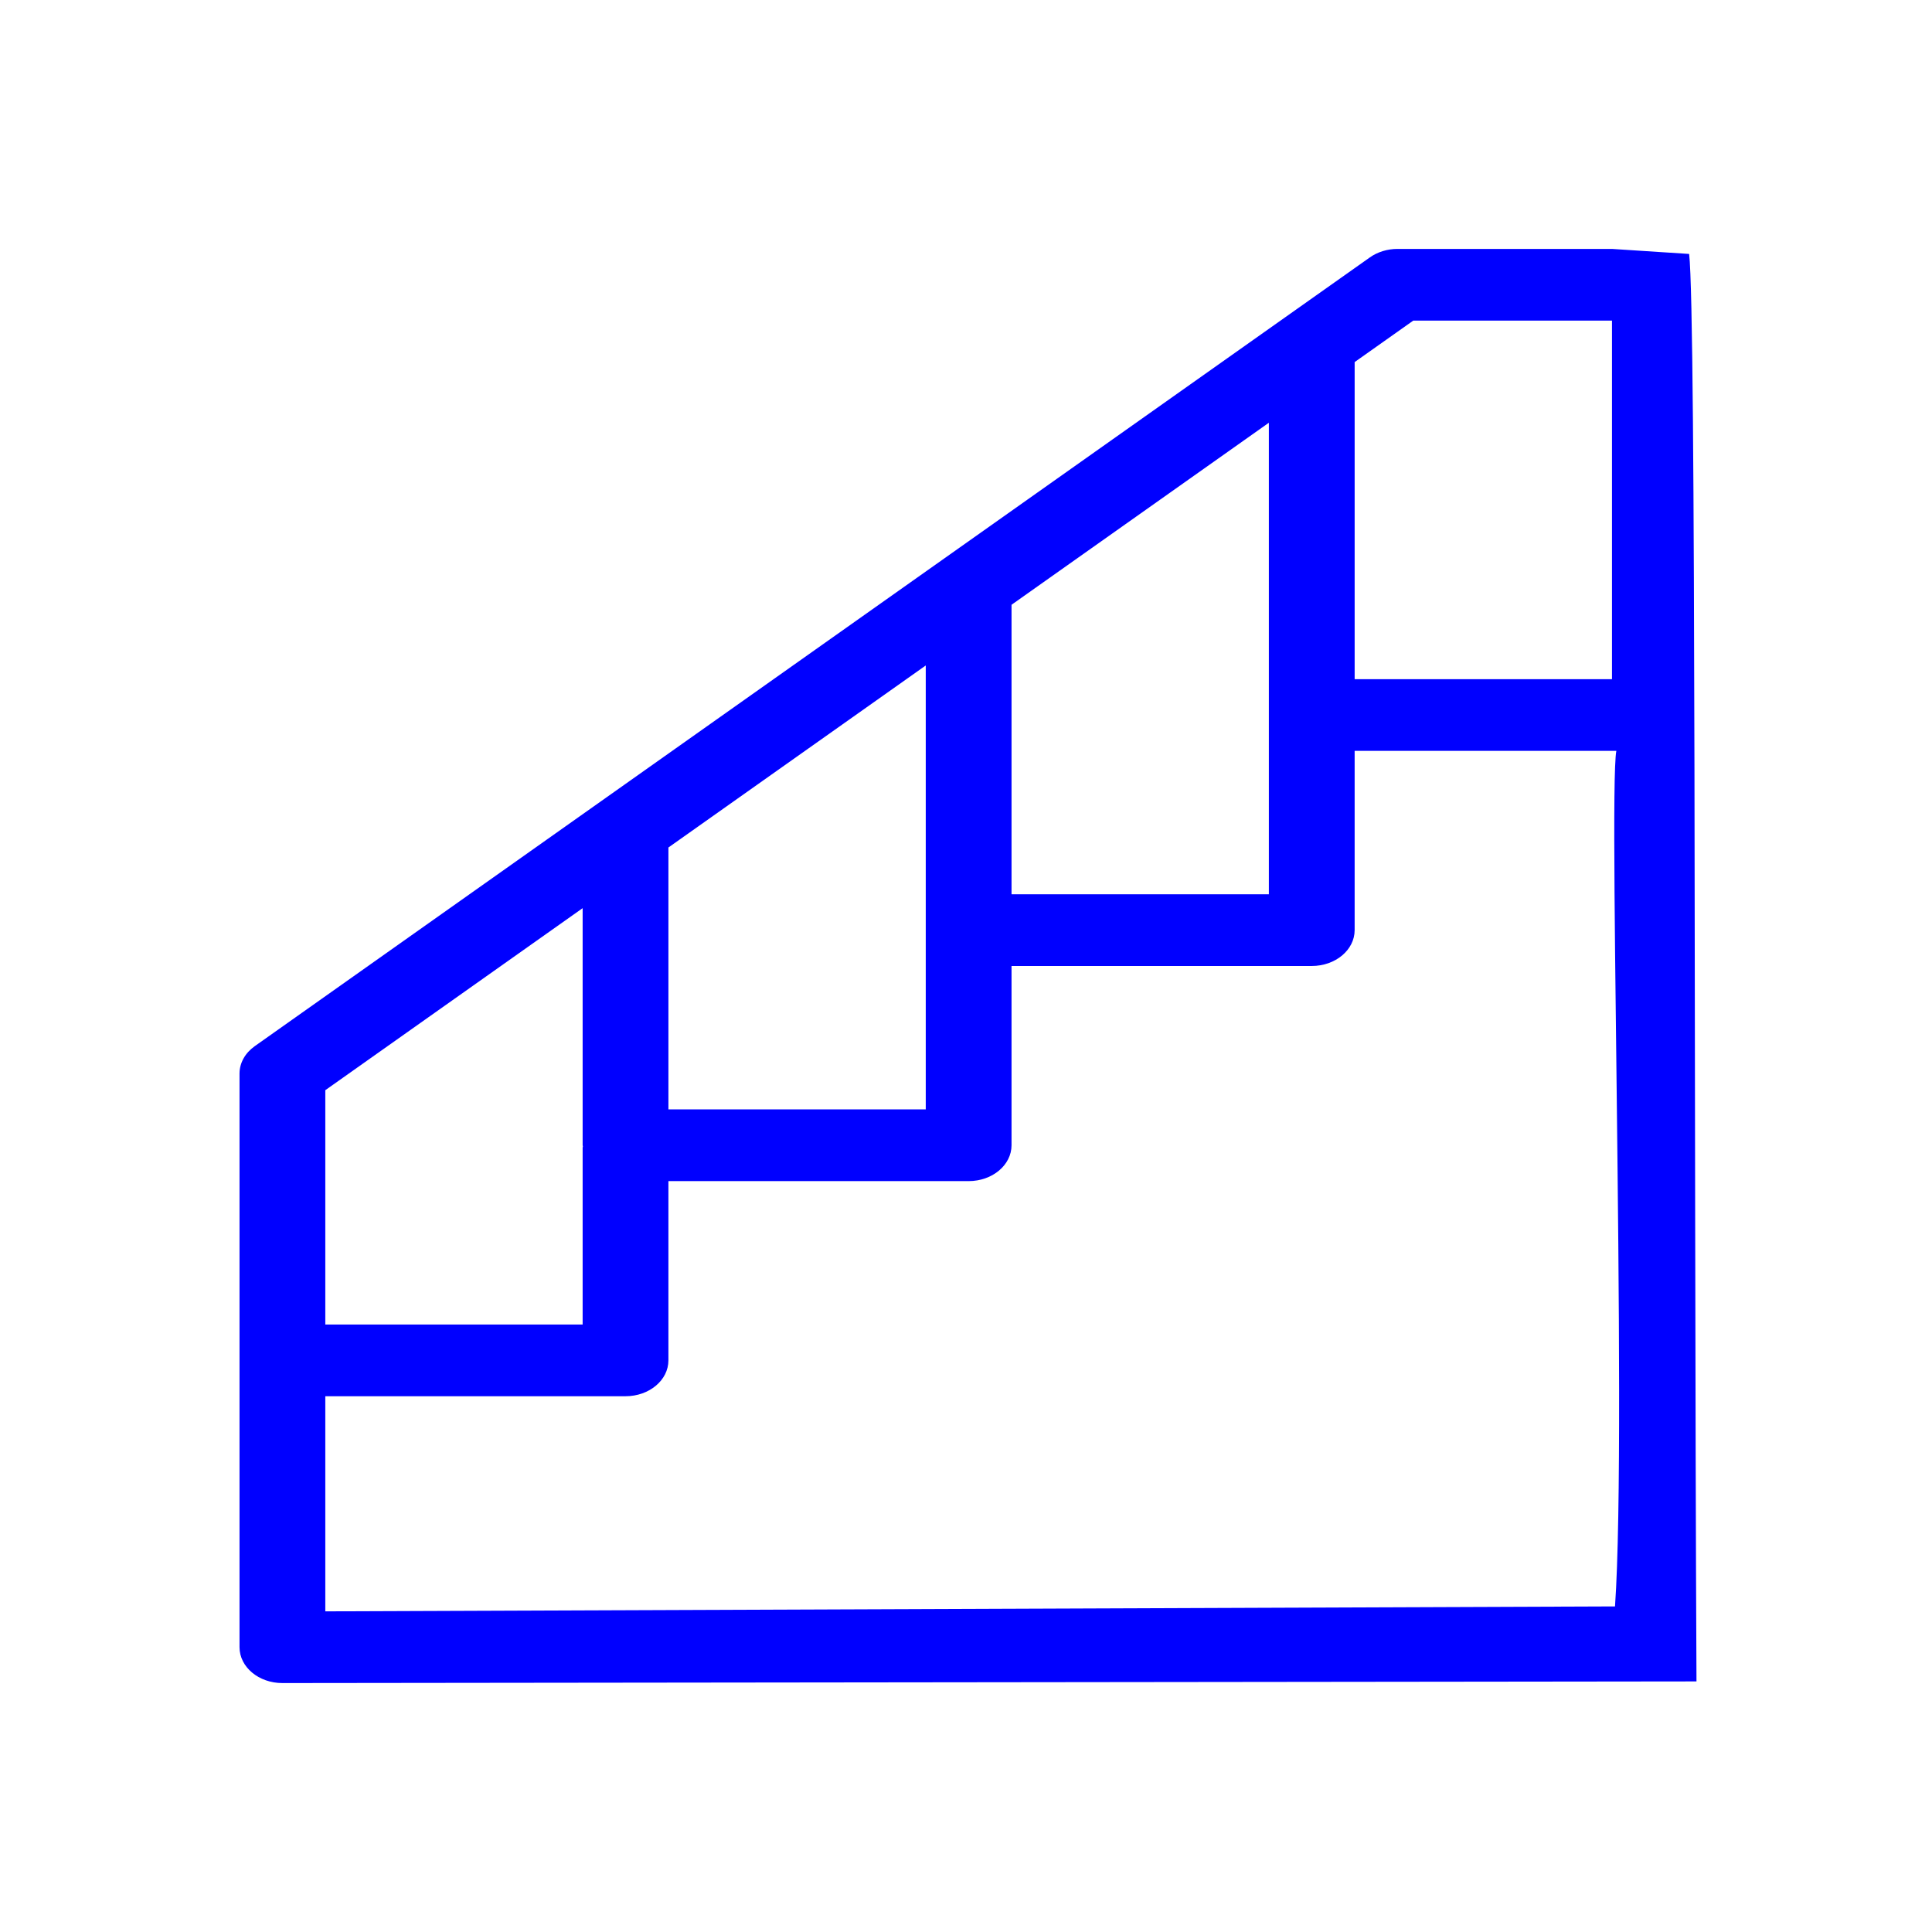 <?xml version="1.0" encoding="UTF-8" standalone="no"?>
<svg
   xmlns:dc="http://purl.org/dc/elements/1.1/"
   xmlns:cc="http://creativecommons.org/ns#"
   xmlns:rdf="http://www.w3.org/1999/02/22-rdf-syntax-ns#"
   xmlns:svg="http://www.w3.org/2000/svg"
   xmlns="http://www.w3.org/2000/svg"
   xmlns:sodipodi="http://sodipodi.sourceforge.net/DTD/sodipodi-0.dtd"
   xmlns:inkscape="http://www.inkscape.org/namespaces/inkscape"
   version="1.1"
   height="22"
   viewBox="0 0 22 22"
   width="22"
   id="svg9"
   sodipodi:docname="staircase-black.svg"
   inkscape:version="0.92.3 (2405546, 2018-03-11)">
  <sodipodi:namedview
     pagecolor="#ffffff"
     bordercolor="#666666"
     borderopacity="1"
     objecttolerance="10"
     gridtolerance="10"
     guidetolerance="10"
     inkscape:pageopacity="0"
     inkscape:pageshadow="2"
     inkscape:window-width="1366"
     inkscape:window-height="708"
     id="namedview11"
     showgrid="false"
     inkscape:zoom="21.454545"
     inkscape:cx="6.3312618"
     inkscape:cy="11.840234"
     inkscape:window-x="0"
     inkscape:window-y="0"
     inkscape:window-maximized="1"
     inkscape:current-layer="svg9" />
  <defs
     id="defs3">
    <style
       id="current-color-scheme"
       type="text/css">.ColorScheme-Text {
        color:#0000ff;
      }</style>
  </defs>
  <g
     id="g6"
     transform="matrix(0.046,0,0,0.04,2.284,3.573)">
    <g
       id="g4">
      <path style="color:#0000ff;fill:#0000ff" class="ColorScheme-Text"
         inkscape:connector-curvature="0"
         d="m 368.49,-17.032 -19.099,-1.431 h -53.086 c -2.506,0 -4.948,0.857 -6.859,2.419 L 13.399,208.505 c -2.378,1.939 -3.758,4.787 -3.758,7.788 v 81.654 81.654 c 0,5.634 4.746,10.215 10.617,10.207 L 370.307,389.34 C 369.618,221.66 370.272,0.578 368.49,-17.032 Z M 285.688,13.75 300.191,1.951 h 49.2 V 52.985 104.019 h -63.703 z m -84.938,69.09 63.703,-51.82 v 83.205 51.034 h -63.703 z m -84.938,69.1 63.703,-51.82 v 75.346 51.034 h -63.703 z m -84.938,69.09 63.703,-51.82 v 67.497 c 0,0.112 0.064,0.204 0.064,0.316 0,0.112 -0.064,0.214 -0.064,0.327 v 50.391 H 30.875 Z M 350.14,367.989 30.875,369.394 v -61.241 h 74.32 c 5.871,0 10.617,-4.573 10.617,-10.207 v -51.034 h 74.32 c 5.871,0 10.617,-4.573 10.617,-10.207 v -51.034 h 74.32 c 5.871,0 10.617,-4.573 10.617,-10.207 v -51.034 h 65.273 c -3.114,-13.317 2.322,192.427 -0.821,243.557 z"
         id="path5" />
    </g>
  </g>
</svg>
